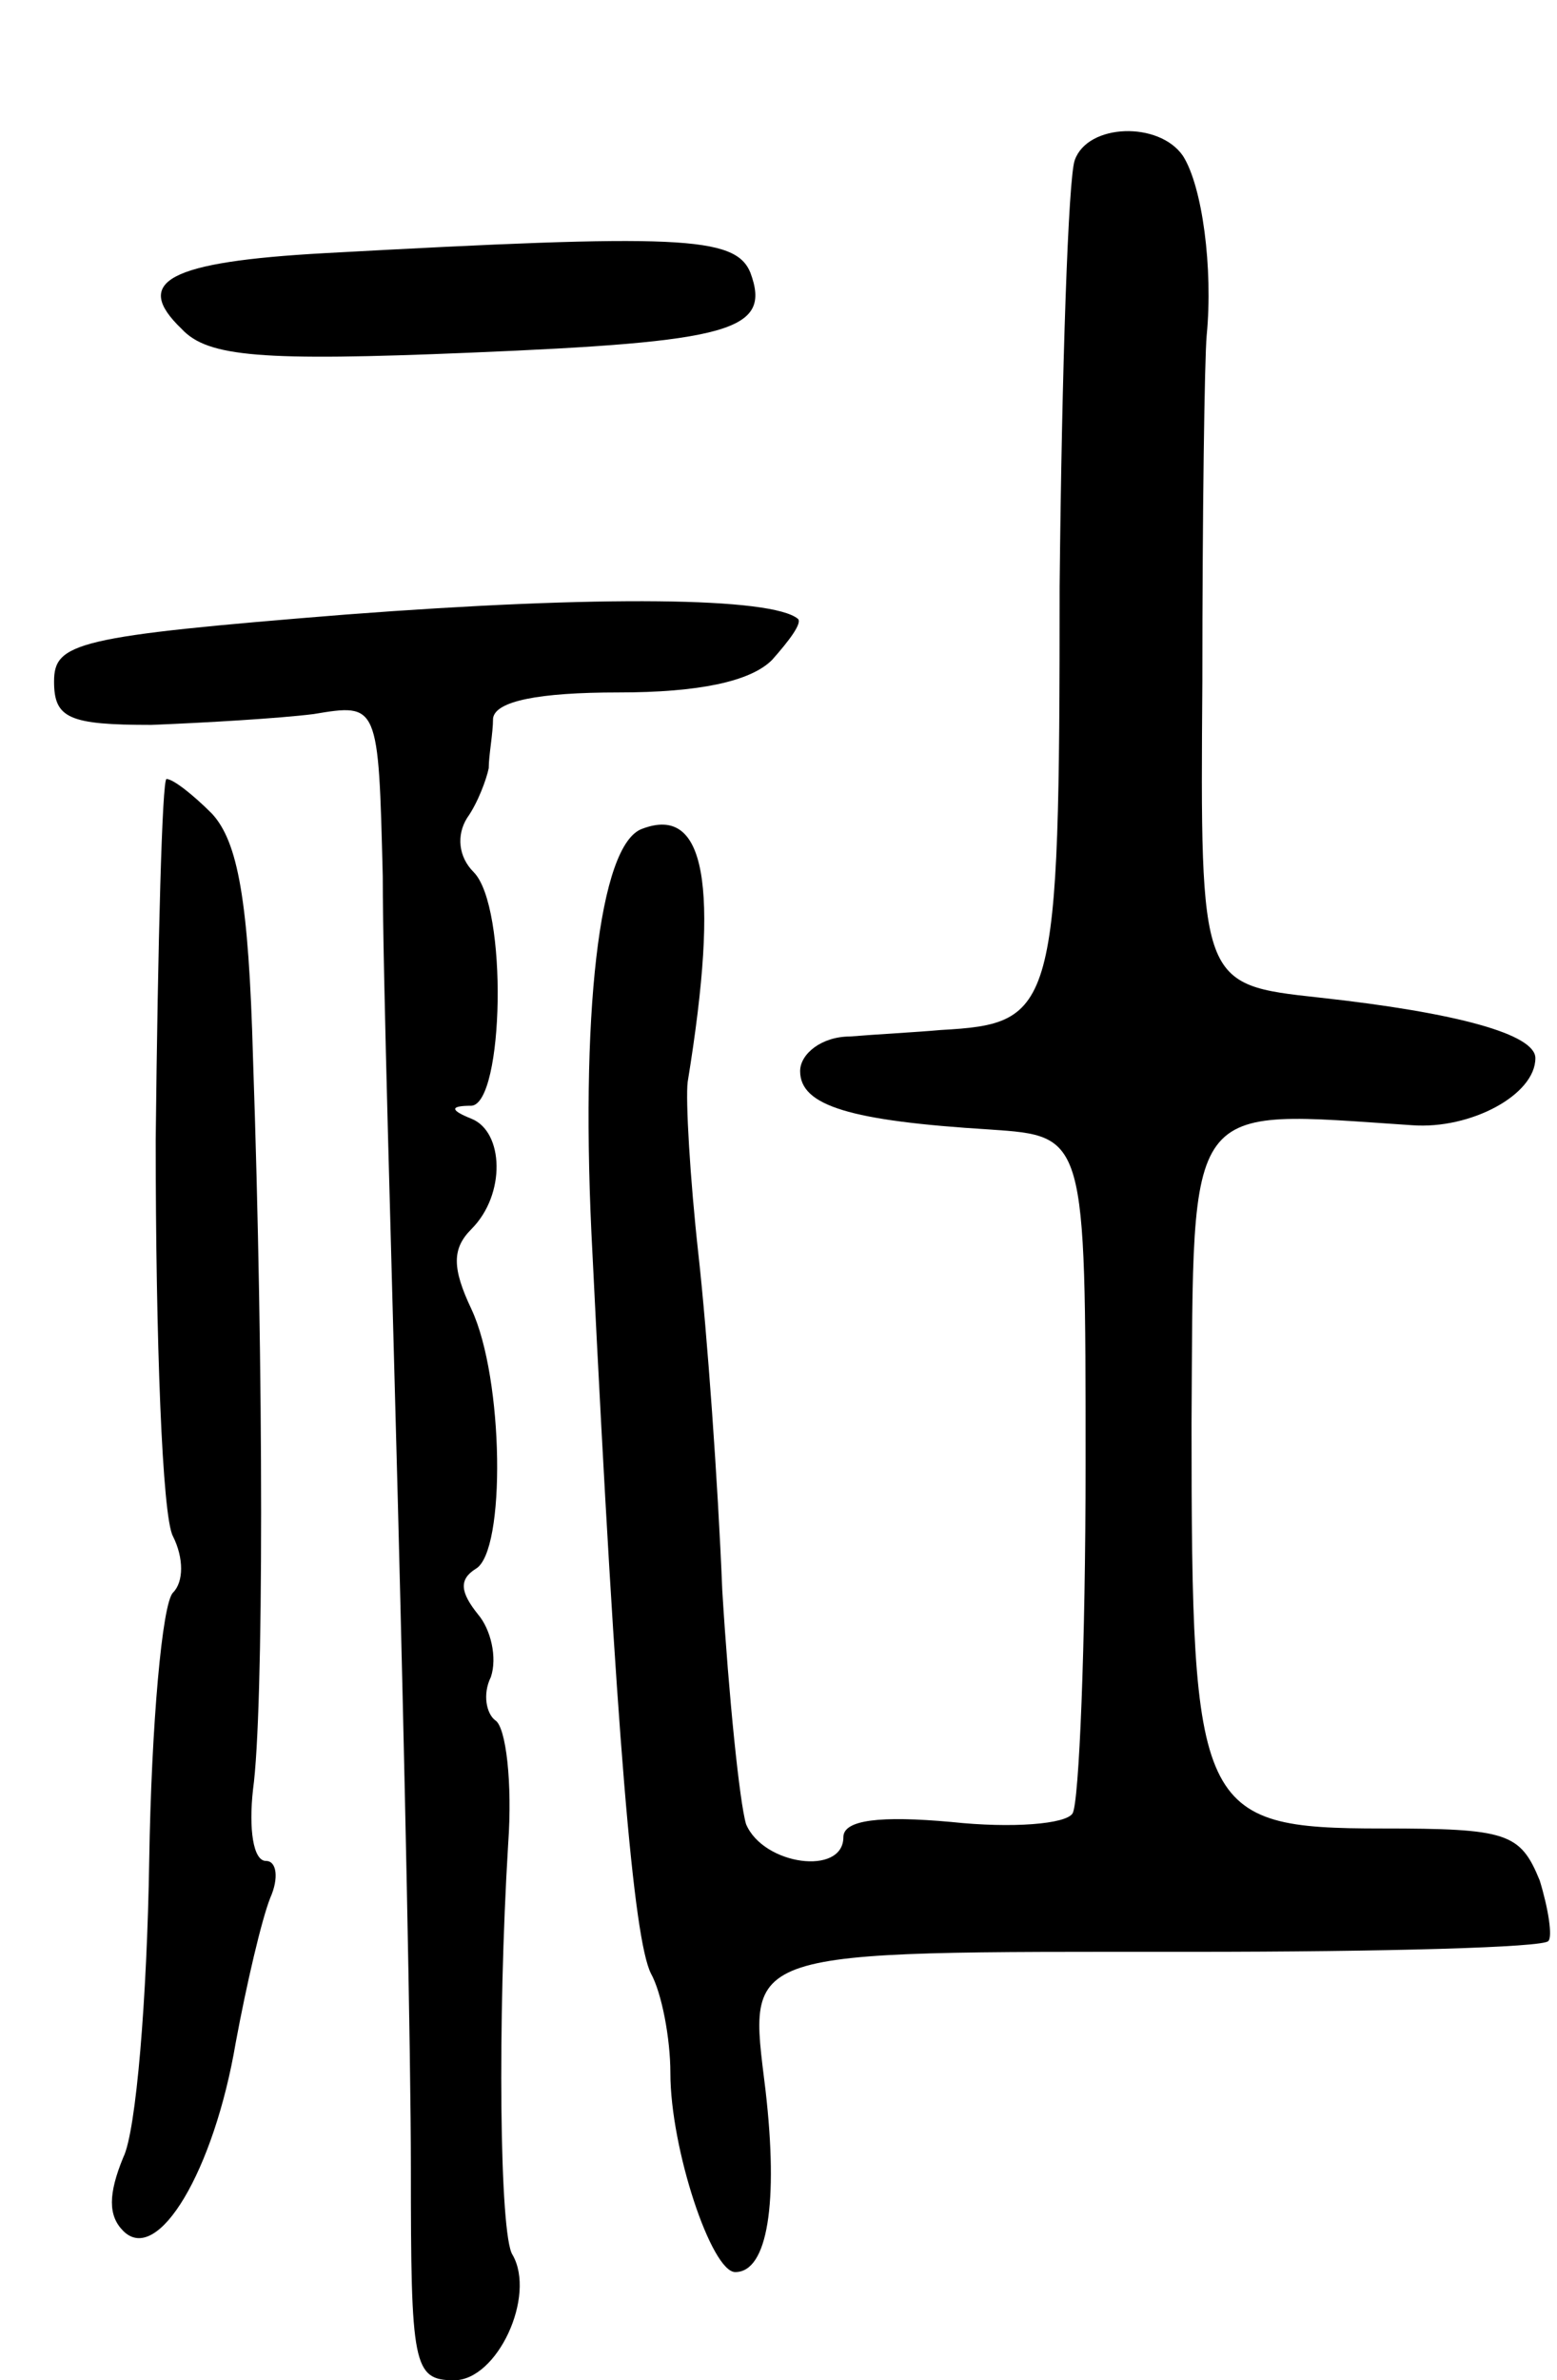 <svg version="1.0" xmlns="http://www.w3.org/2000/svg"
 width="72pt" height="110pt" viewBox="0 0 72 110"
 preserveAspectRatio="xMidYMid meet">
<g transform="translate(0,110) scale(0.1,-0.1)"
fill="#000000" stroke="none">
<path d="M497 1026 c-3 -8 -6 -97 -7 -197 0 -197 -2 -202 -55 -205 -11 -1 -30
-2 -42 -3 -13 0 -23 -8 -23 -16 0 -16 23 -23 88 -27 44 -3 44 -3 44 -155 0
-83 -3 -156 -6 -161 -3 -5 -28 -7 -56 -4 -33 3 -50 1 -50 -7 0 -18 -37 -13
-45 6 -3 10 -8 59 -11 108 -2 50 -7 119 -11 155 -4 36 -6 72 -5 80 15 92 8
128 -21 117 -20 -7 -29 -86 -23 -197 11 -224 19 -316 27 -332 5 -9 9 -30 9
-46 0 -35 19 -92 30 -92 15 0 20 32 14 84 -8 66 -14 64 197 64 89 0 163 2 165
5 2 2 0 15 -4 28 -9 22 -15 24 -73 24 -85 0 -88 8 -88 187 1 152 -4 145 102
138 27 -2 57 14 57 31 0 11 -36 21 -100 28 -55 6 -55 6 -54 146 0 77 1 149 2
160 3 31 -2 69 -11 83 -11 16 -44 15 -50 -2z"/>
<path d="M150 983 c-72 -4 -89 -13 -66 -35 12 -13 37 -15 133 -11 121 5 140
10 130 37 -7 17 -33 18 -197 9z"/>
<path d="M160 816 c-125 -10 -135 -13 -135 -31 0 -17 7 -20 45 -20 25 1 59 3
75 5 30 5 30 5 32 -75 0 -44 4 -174 7 -290 3 -116 6 -254 6 -307 0 -91 1 -98
20 -98 20 0 38 39 27 58 -6 9 -7 108 -2 190 2 28 -1 54 -6 57 -4 3 -6 12 -2
20 3 9 0 22 -6 29 -8 10 -9 16 -1 21 14 8 13 88 -2 120 -9 19 -9 28 0 37 16
16 15 45 0 51 -10 4 -10 6 0 6 15 1 17 92 1 108 -7 7 -8 17 -3 25 5 7 9 18 10
23 0 6 2 16 2 23 1 8 21 12 58 12 37 0 61 5 71 15 8 9 14 17 12 19 -12 10 -91
11 -209 2z"/>
<path d="M72 573 c0 -92 3 -174 8 -183 5 -10 5 -21 0 -26 -5 -5 -10 -61 -11
-124 -1 -63 -6 -125 -12 -137 -7 -17 -7 -27 0 -34 16 -16 42 28 52 87 5 27 12
57 16 67 4 9 3 17 -2 17 -6 0 -8 15 -6 33 5 36 5 193 0 338 -2 73 -7 100 -19
113 -9 9 -18 16 -21 16 -2 0 -4 -75 -5 -167z"/>
</g>
</svg>
